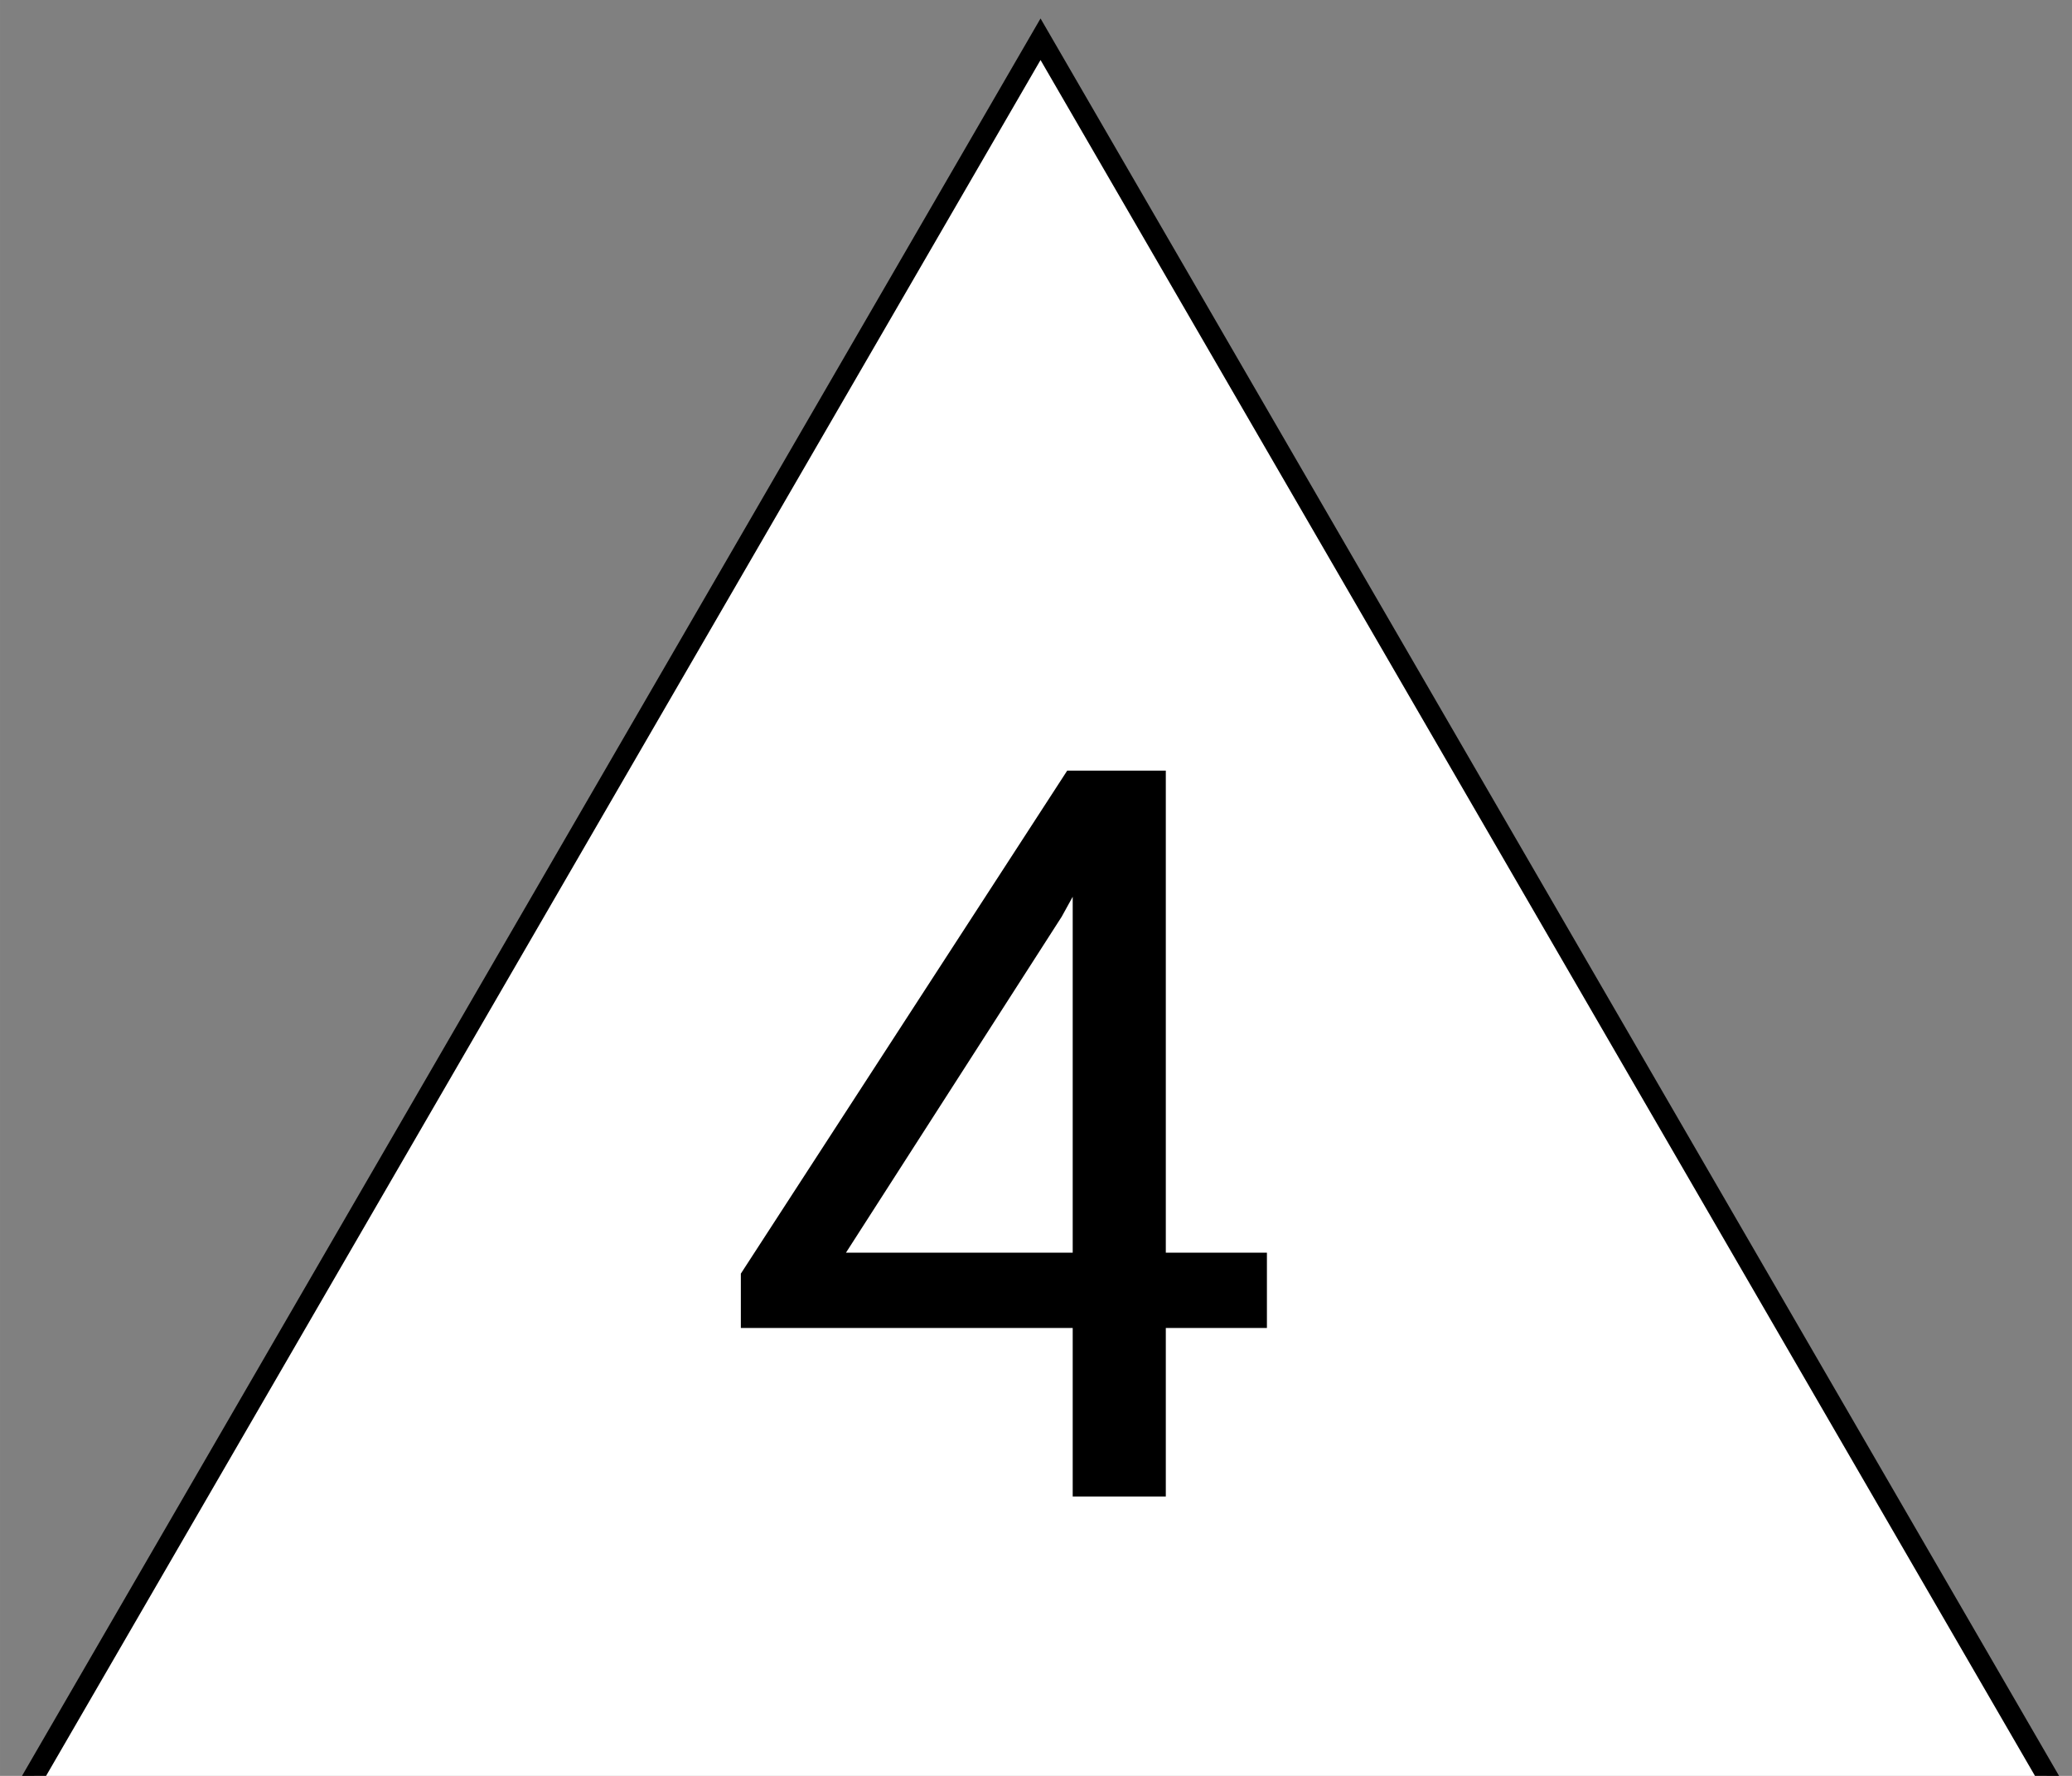 <?xml version="1.0" encoding="UTF-8" standalone="no"?>
<!-- Created with Inkscape (http://www.inkscape.org/) -->

<svg
   xmlns:dc="http://purl.org/dc/elements/1.1/"
   xmlns:cc="http://creativecommons.org/ns#"
   xmlns:rdf="http://www.w3.org/1999/02/22-rdf-syntax-ns#"
   xmlns:svg="http://www.w3.org/2000/svg"
   xmlns="http://www.w3.org/2000/svg"
   xmlns:sodipodi="http://sodipodi.sourceforge.net/DTD/sodipodi-0.dtd"
   xmlns:inkscape="http://www.inkscape.org/namespaces/inkscape"
   width="98"
   height="84"
   viewBox="0 0 25.929 22.225"
   version="1.1"
   id="svg9085"
   inkscape:version="0.92.1 r15371"
   sodipodi:docname="die_4.svg">
  <rect x="0" y="0" width="25.929" height="22.225" fill="#808080" stroke="none"/>
  <defs
     id="defs9079" />
  <sodipodi:namedview
     id="base"
     pagecolor="#ffffff"
     bordercolor="#666666"
     borderopacity="1.0"
     inkscape:pageopacity="0.0"
     inkscape:pageshadow="2"
     inkscape:zoom="0.35"
     inkscape:cx="-101.4285714"
     inkscape:cy="560"
     inkscape:document-units="mm"
     inkscape:current-layer="layer1"
     showgrid="false"
     units="px"
     inkscape:window-width="1858"
     inkscape:window-height="1177"
     inkscape:window-x="54"
     inkscape:window-y="-8"
     inkscape:window-maximized="1" />
  <g
     inkscape:label="Layer 1"
     inkscape:groupmode="layer"
     id="layer1"
     transform="translate(0,-274.775)">
    <g
       transform="matrix(0.265,0,0,0.265,-4.808,94.704)"
       id="g5512">
      <path
         inkscape:export-ydpi="92.07373"
         inkscape:export-xdpi="92.07373"
         inkscape:export-filename="/home/mfshick/Documents/Code/Android/mtg-familiar/MTGFamiliar/res/drawable/d4.png"
         transform="matrix(0.8,0,0,0.797,-133.52,661.812)"
         inkscape:transform-center-y="-19.5555552"
         d="M 311.039,128.526 190.961,128.526 251,24.535 Z"
         inkscape:randomized="0"
         inkscape:rounded="0"
         inkscape:flatsided="true"
         sodipodi:arg2="1.5707963"
         sodipodi:arg1="0.52359878"
         sodipodi:r2="34.66356277"
         sodipodi:r1="69.32712555"
         sodipodi:cy="93.86218262"
         sodipodi:cx="251"
         sodipodi:sides="3"
         id="path2987"
         style="fill:#ffffff;fill-opacity:1;stroke:#000000;stroke-width:1.231;stroke-miterlimit:4;stroke-dasharray:none"
         sodipodi:type="star" />
      <g
         id="text3054"
         style="font-style:normal;font-variant:normal;font-weight:normal;font-stretch:normal;font-size:3.932px;line-height:0%;font-family:Roboto;-inkscape-font-specification:Roboto;letter-spacing:0px;word-spacing:0px;fill:#000000;fill-opacity:1;stroke:none;stroke-width:0.328"
         transform="scale(1.002,0.998)"
         aria-label="4">
        <path
           inkscape:connector-curvature="0"
           id="path5443"
           style="font-size:48.312px;line-height:1.25;stroke-width:0.328"
           d="M 73.05,740.153 H 77.815 V 743.716 H 73.05 V 751.689 H 68.662 V 743.716 H 53.022 V 741.144 L 68.403,717.342 H 73.05 Z M 57.976,740.153 H 68.662 V 723.31 L 68.143,724.254 Z" />
      </g>
    </g>
  </g>
</svg>
